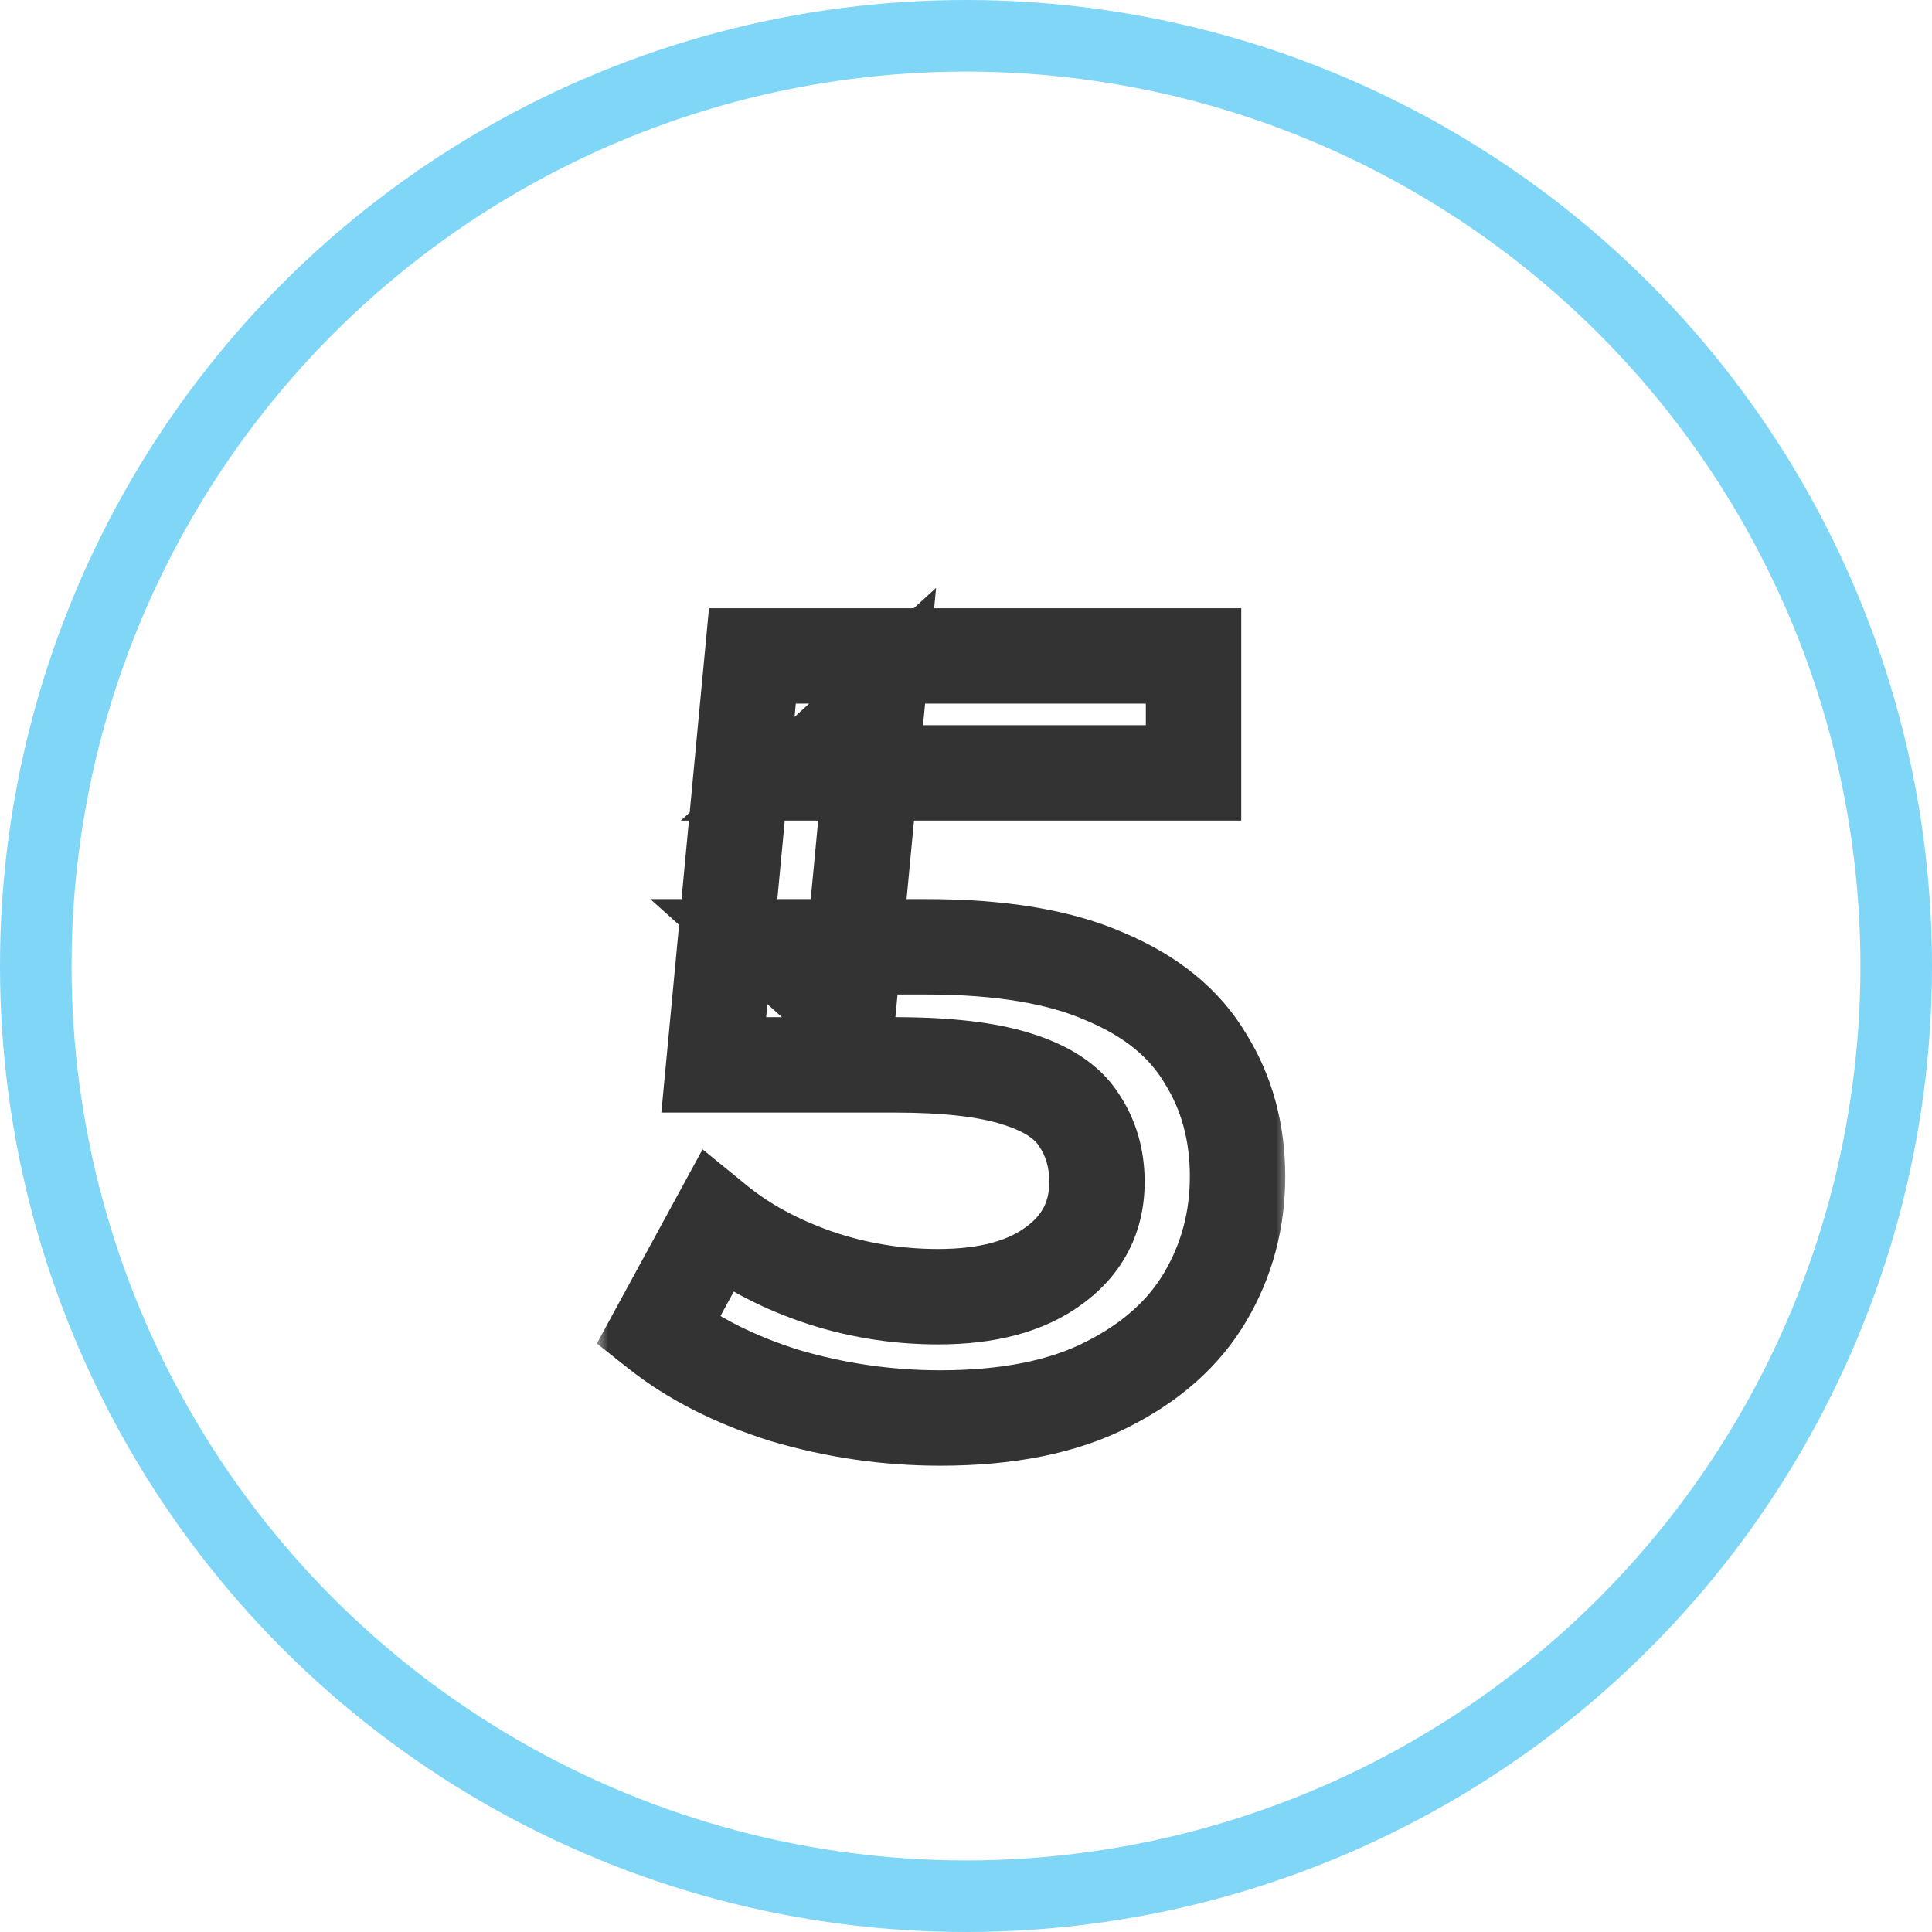 <svg width="81" height="81" viewBox="0 0 81 81" fill="none" xmlns="http://www.w3.org/2000/svg">
<mask id="path-1-outside-1_42_6465" maskUnits="userSpaceOnUse" x="25" y="24" width="29" height="38" fill="black">
<rect fill="white" x="25" y="24" width="29" height="38"/>
<path d="M39.42 59.45C37.2 59.45 35.025 59.135 32.895 58.505C30.795 57.845 29.025 56.945 27.585 55.805L30.06 51.26C31.2 52.19 32.58 52.94 34.2 53.51C35.85 54.08 37.56 54.365 39.33 54.365C41.4 54.365 43.02 53.93 44.19 53.06C45.39 52.19 45.99 51.02 45.99 49.55C45.99 48.56 45.735 47.69 45.225 46.94C44.745 46.19 43.875 45.62 42.615 45.23C41.385 44.84 39.69 44.645 37.53 44.645H29.925L31.545 27.5H50.04V32.405H33.705L36.765 29.615L35.55 42.44L32.49 39.695H38.835C41.955 39.695 44.46 40.115 46.35 40.955C48.27 41.765 49.665 42.905 50.535 44.375C51.435 45.815 51.885 47.465 51.885 49.325C51.885 51.155 51.435 52.835 50.535 54.365C49.635 55.895 48.255 57.125 46.395 58.055C44.565 58.985 42.24 59.45 39.42 59.45Z"/>
</mask>
<path d="M32.895 58.505L32.295 60.413L32.312 60.418L32.328 60.423L32.895 58.505ZM27.585 55.805L25.828 54.849L25.023 56.328L26.344 57.373L27.585 55.805ZM30.06 51.26L31.324 49.71L29.456 48.187L28.303 50.303L30.06 51.26ZM34.2 53.51L33.536 55.397L33.547 55.4L34.2 53.51ZM44.19 53.06L43.016 51.441L43.006 51.448L42.997 51.455L44.19 53.06ZM45.225 46.94L43.541 48.018L43.556 48.042L43.571 48.065L45.225 46.94ZM42.615 45.23L42.011 47.136L42.024 47.141L42.615 45.23ZM29.925 44.645L27.934 44.457L27.727 46.645H29.925V44.645ZM31.545 27.5V25.5H29.725L29.554 27.312L31.545 27.5ZM50.04 27.5H52.04V25.5H50.04V27.5ZM50.04 32.405V34.405H52.04V32.405H50.04ZM33.705 32.405L32.358 30.927L28.543 34.405H33.705V32.405ZM36.765 29.615L38.756 29.804L39.245 24.648L35.417 28.137L36.765 29.615ZM35.55 42.44L34.215 43.929L37.167 46.577L37.541 42.629L35.55 42.44ZM32.49 39.695V37.695H27.265L31.154 41.184L32.49 39.695ZM46.35 40.955L45.538 42.783L45.555 42.79L45.573 42.798L46.35 40.955ZM50.535 44.375L48.814 45.394L48.826 45.414L48.839 45.435L50.535 44.375ZM50.535 54.365L48.811 53.351L48.811 53.351L50.535 54.365ZM46.395 58.055L45.501 56.266L45.489 56.272L46.395 58.055ZM39.42 57.45C37.392 57.45 35.408 57.163 33.462 56.587L32.328 60.423C34.642 61.107 37.008 61.45 39.42 61.45V57.45ZM33.495 56.597C31.582 55.996 30.041 55.199 28.826 54.237L26.344 57.373C28.009 58.691 30.008 59.694 32.295 60.413L33.495 56.597ZM29.341 56.761L31.817 52.217L28.303 50.303L25.828 54.849L29.341 56.761ZM28.796 52.81C30.142 53.908 31.734 54.763 33.536 55.397L34.864 51.623C33.426 51.117 32.258 50.472 31.324 49.71L28.796 52.81ZM33.547 55.4C35.41 56.044 37.341 56.365 39.33 56.365V52.365C37.779 52.365 36.29 52.116 34.853 51.62L33.547 55.4ZM39.33 56.365C41.655 56.365 43.75 55.879 45.383 54.665L42.997 51.455C42.29 51.981 41.145 52.365 39.33 52.365V56.365ZM45.364 54.679C47.078 53.437 47.99 51.667 47.99 49.55H43.99C43.99 50.373 43.702 50.943 43.016 51.441L45.364 54.679ZM47.99 49.55C47.99 48.197 47.635 46.928 46.879 45.815L43.571 48.065C43.835 48.453 43.99 48.923 43.99 49.55H47.99ZM46.91 45.862C46.077 44.561 44.707 43.784 43.206 43.319L42.024 47.141C43.043 47.456 43.413 47.819 43.541 48.018L46.91 45.862ZM43.219 43.324C41.706 42.844 39.777 42.645 37.53 42.645V46.645C39.603 46.645 41.064 46.836 42.011 47.136L43.219 43.324ZM37.53 42.645H29.925V46.645H37.53V42.645ZM31.916 44.833L33.536 27.688L29.554 27.312L27.934 44.457L31.916 44.833ZM31.545 29.5H50.04V25.5H31.545V29.5ZM48.04 27.5V32.405H52.04V27.5H48.04ZM50.04 30.405H33.705V34.405H50.04V30.405ZM35.053 33.883L38.112 31.093L35.417 28.137L32.358 30.927L35.053 33.883ZM34.774 29.426L33.559 42.251L37.541 42.629L38.756 29.804L34.774 29.426ZM36.886 40.951L33.825 38.206L31.154 41.184L34.215 43.929L36.886 40.951ZM32.49 41.695H38.835V37.695H32.49V41.695ZM38.835 41.695C41.804 41.695 44 42.099 45.538 42.783L47.162 39.127C44.92 38.131 42.106 37.695 38.835 37.695V41.695ZM45.573 42.798C47.187 43.479 48.206 44.367 48.814 45.394L52.256 43.356C51.124 41.443 49.353 40.051 47.127 39.112L45.573 42.798ZM48.839 45.435C49.522 46.527 49.885 47.803 49.885 49.325H53.885C53.885 47.127 53.348 45.103 52.231 43.315L48.839 45.435ZM49.885 49.325C49.885 50.81 49.525 52.138 48.811 53.351L52.259 55.379C53.345 53.532 53.885 51.5 53.885 49.325H49.885ZM48.811 53.351C48.139 54.494 47.075 55.479 45.501 56.266L47.289 59.844C49.434 58.771 51.131 57.296 52.259 55.379L48.811 53.351ZM45.489 56.272C44.025 57.016 42.037 57.45 39.42 57.45V61.45C42.443 61.45 45.105 60.954 47.301 59.838L45.489 56.272Z" fill="black" fill-opacity="0.8" mask="url(#path-1-outside-1_42_6465)"/>
<circle cx="40.5" cy="40.5" r="39" stroke="#00AEEF" stroke-opacity="0.5" stroke-width="3"/>
</svg>

